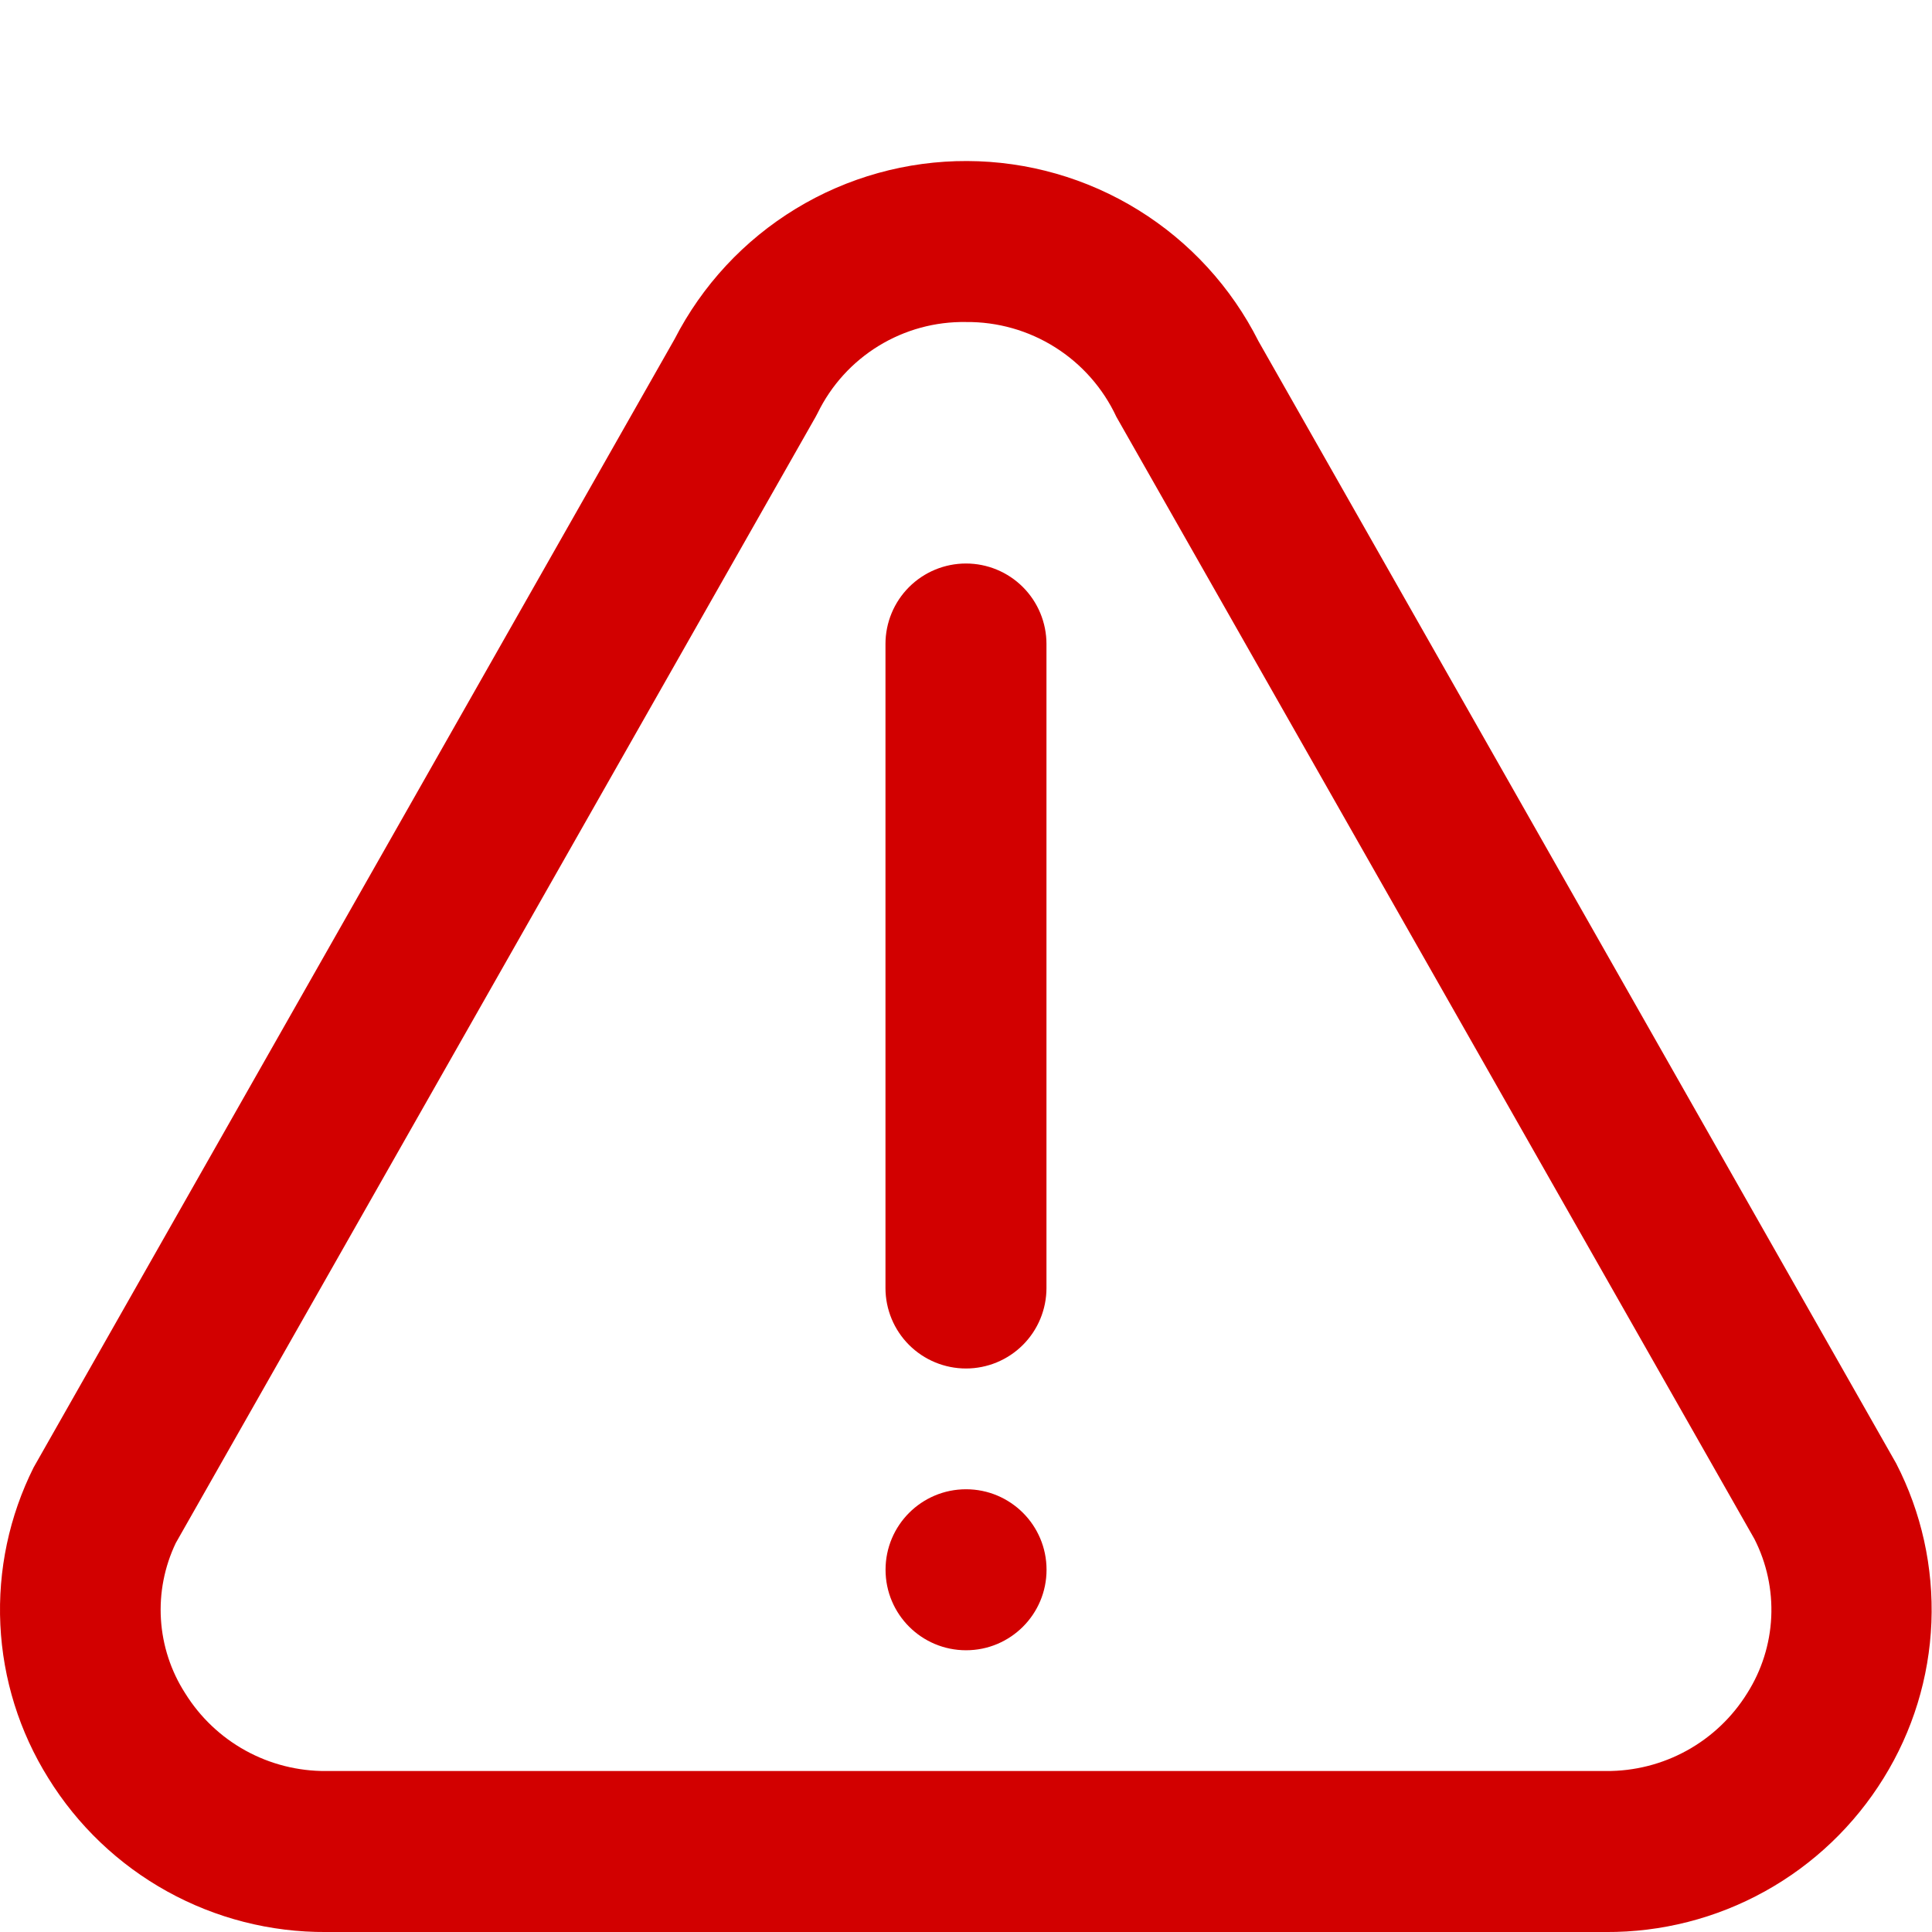 <svg width="100" height="100" viewBox="0 0 100 100" fill="none" xmlns="http://www.w3.org/2000/svg">
<g clip-path="url(#clip0_6318_32799)">
<path d="M83.117 100.001H16.884C14.004 100.018 11.169 99.294 8.65 97.898C6.131 96.503 4.014 94.484 2.5 92.034C1.006 89.643 0.151 86.908 0.018 84.092C-0.115 81.275 0.479 78.472 1.742 75.951L34.917 17.551C36.345 14.767 38.515 12.432 41.188 10.805C43.861 9.178 46.932 8.323 50.061 8.335C53.19 8.346 56.254 9.223 58.915 10.869C61.577 12.514 63.73 14.865 65.138 17.659L98.146 75.747C99.455 78.286 100.082 81.122 99.969 83.976C99.855 86.831 99.003 89.607 97.496 92.034C95.983 94.483 93.866 96.502 91.348 97.897C88.83 99.293 85.996 100.017 83.117 100.001ZM50 16.668C48.406 16.641 46.838 17.07 45.478 17.903C44.119 18.736 43.025 19.939 42.325 21.372L42.217 21.576L9.1 79.863C8.511 81.094 8.245 82.454 8.33 83.816C8.415 85.177 8.846 86.495 9.584 87.642C10.354 88.883 11.429 89.904 12.707 90.609C13.986 91.314 15.424 91.678 16.884 91.668H83.134C84.593 91.678 86.031 91.314 87.31 90.609C88.588 89.904 89.664 88.883 90.434 87.642C91.184 86.459 91.613 85.1 91.679 83.701C91.744 82.301 91.445 80.908 90.809 79.659L57.784 21.576C57.095 20.097 55.994 18.847 54.614 17.977C53.234 17.106 51.632 16.652 50 16.668Z" fill="#D20000"/>
<path d="M49.999 29.167C48.894 29.167 47.834 29.606 47.052 30.387C46.271 31.169 45.832 32.228 45.832 33.333V66.667C45.832 67.772 46.271 68.832 47.052 69.613C47.834 70.394 48.894 70.833 49.999 70.833C51.104 70.833 52.164 70.394 52.945 69.613C53.726 68.832 54.165 67.772 54.165 66.667V33.333C54.165 32.228 53.726 31.169 52.945 30.387C52.164 29.606 51.104 29.167 49.999 29.167Z" fill="#D20000"/>
<path d="M54.169 81.25C54.169 78.949 52.304 77.084 50.003 77.084C47.701 77.084 45.836 78.949 45.836 81.25C45.836 83.552 47.701 85.417 50.003 85.417C52.304 85.417 54.169 83.552 54.169 81.25Z" fill="#D20000"/>
</g>
<defs>
<clipPath id="clip0_6318_32799">
<rect width="100" height="100" fill="white"/>
</clipPath>
</defs>
</svg>
